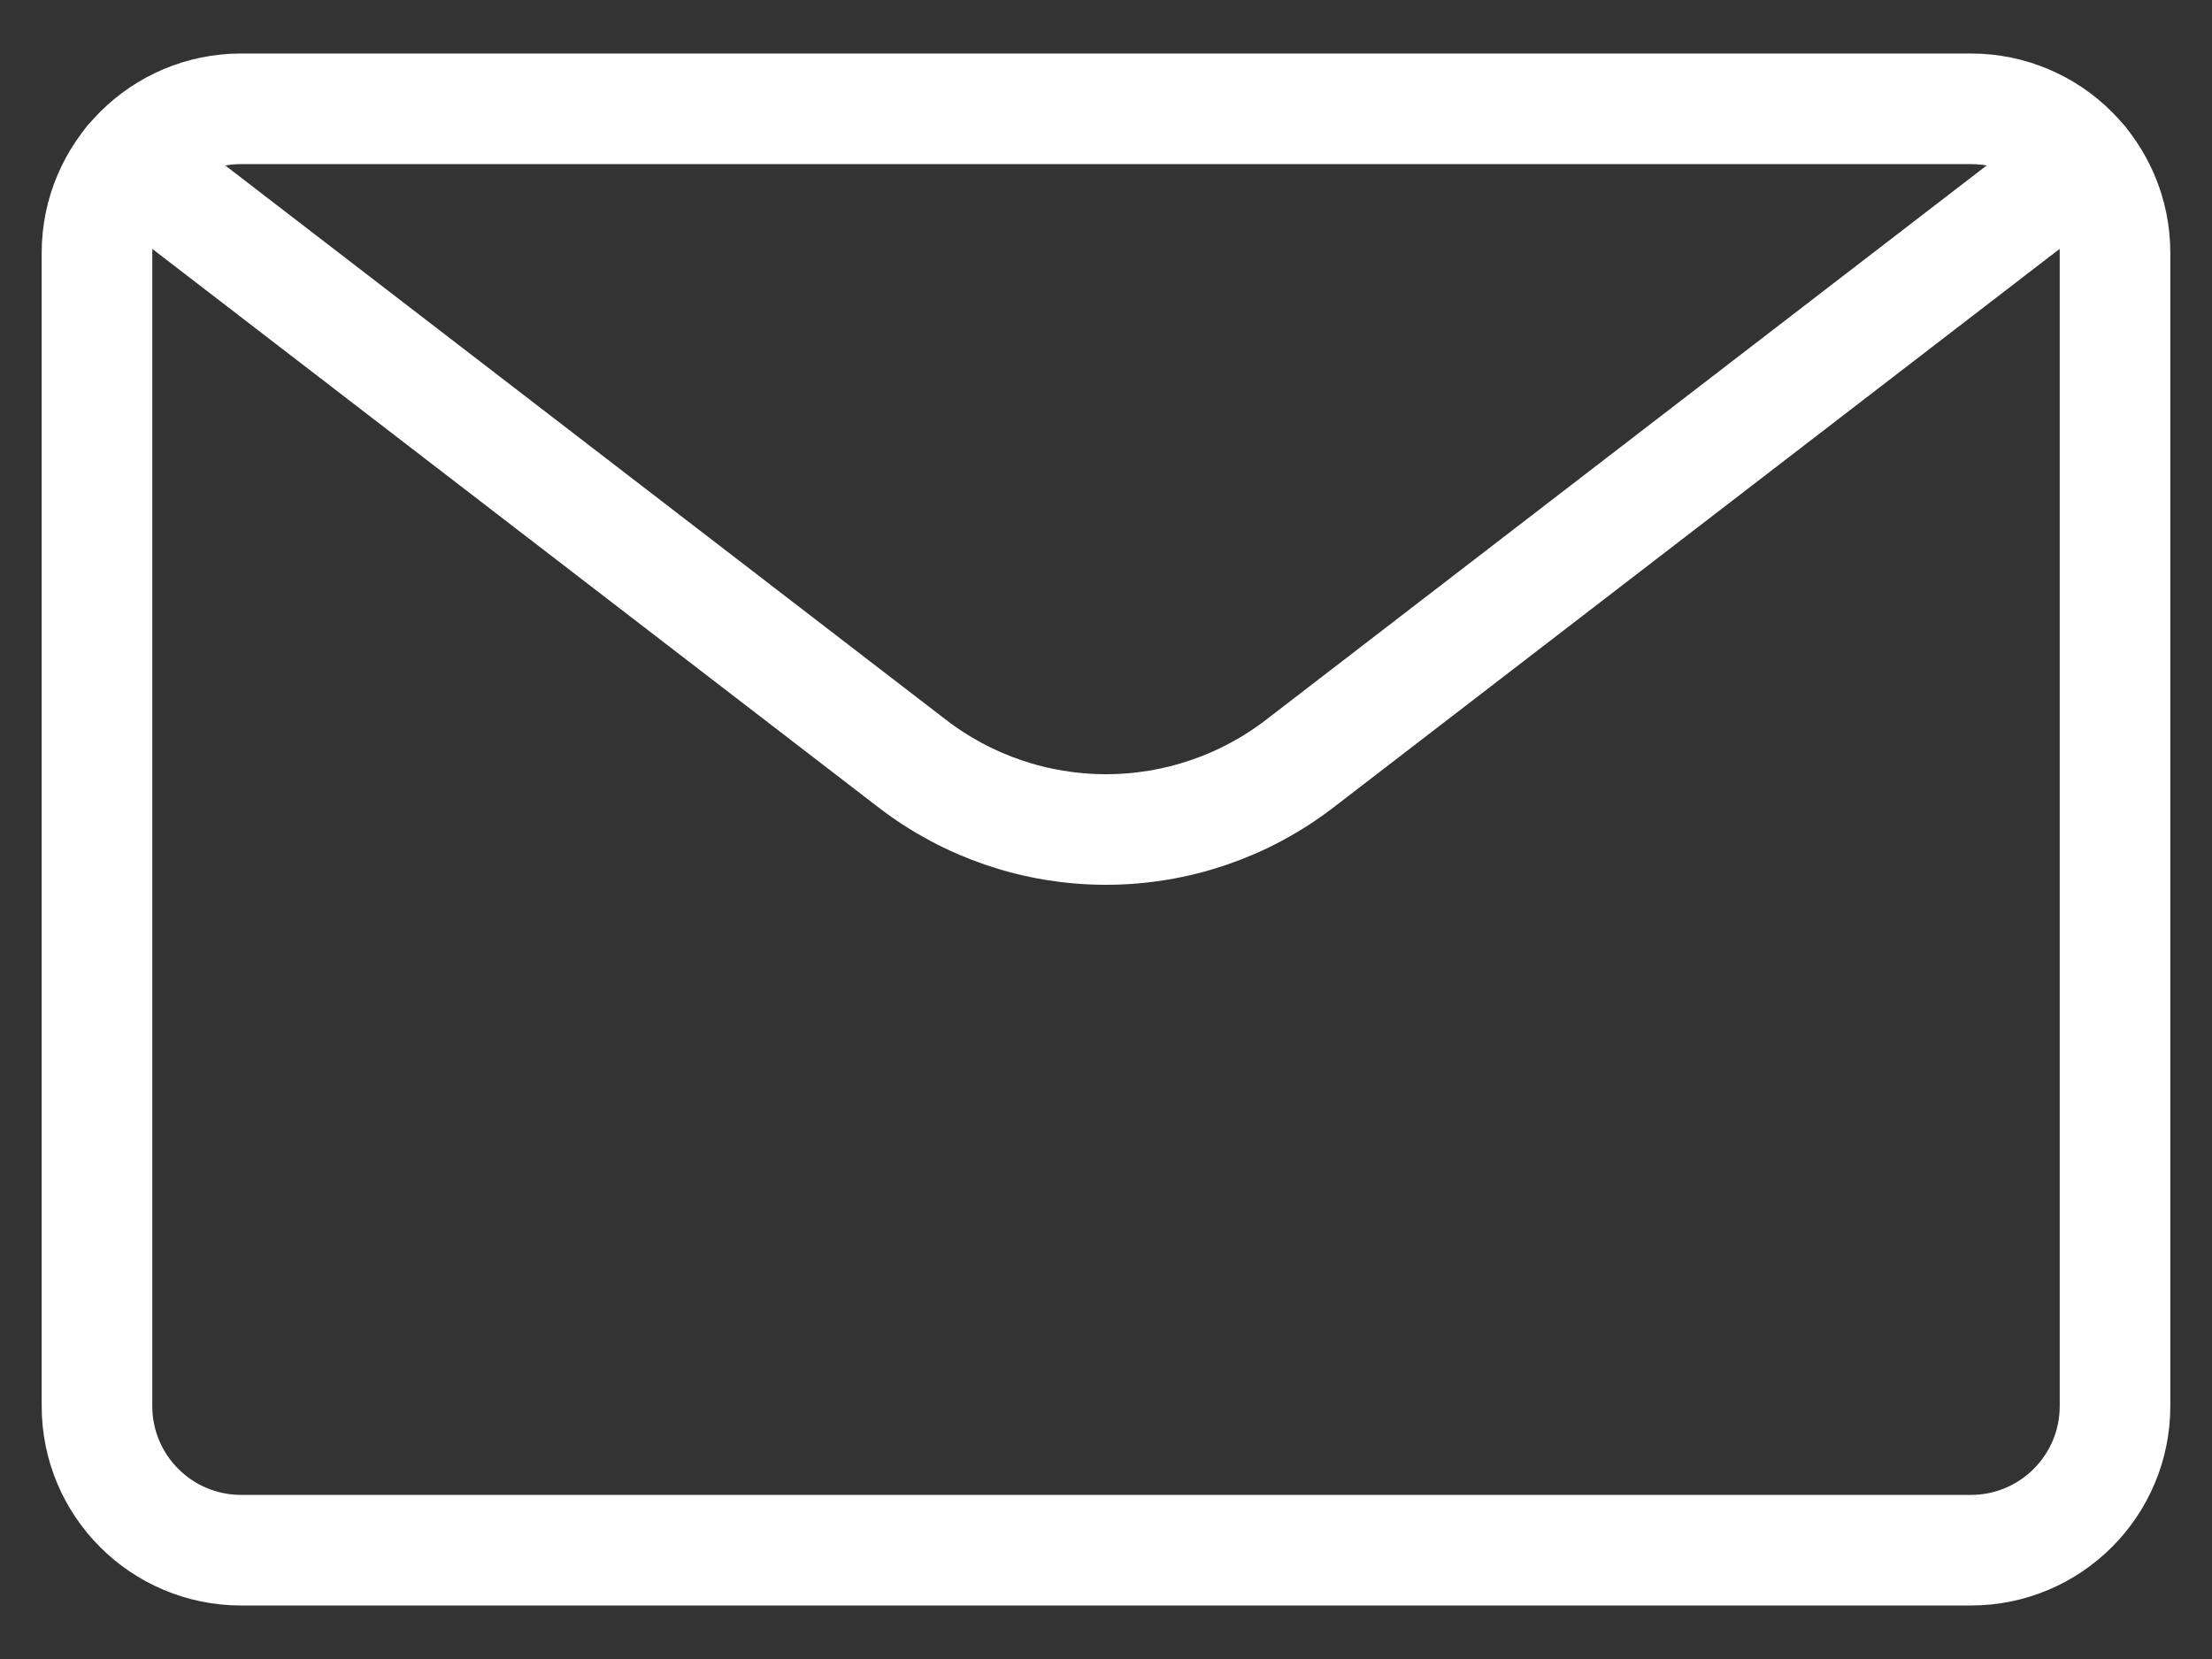 <svg width="32" height="24" viewBox="0 0 32 24" fill="none" xmlns="http://www.w3.org/2000/svg">
<rect x="0" y="0" width="32" height="24" fill="#333333" stroke="none"/>
<path d="M28.512 1.574H3.489C2.337 1.574 1.403 2.507 1.403 3.659V20.341C1.403 21.493 2.337 22.426 3.489 22.426H28.512C29.663 22.426 30.597 21.493 30.597 20.341V3.659C30.597 2.507 29.663 1.574 28.512 1.574Z" stroke="white" stroke-width="1.6" stroke-linecap="round" stroke-linejoin="round"/>
<path d="M30.125 2.338L18.804 11.046C18 11.665 17.014 12 16 12C14.985 12 14 11.665 13.196 11.046L1.874 2.338" stroke="white" stroke-width="1.6" stroke-linecap="round" stroke-linejoin="round"/>
</svg>

